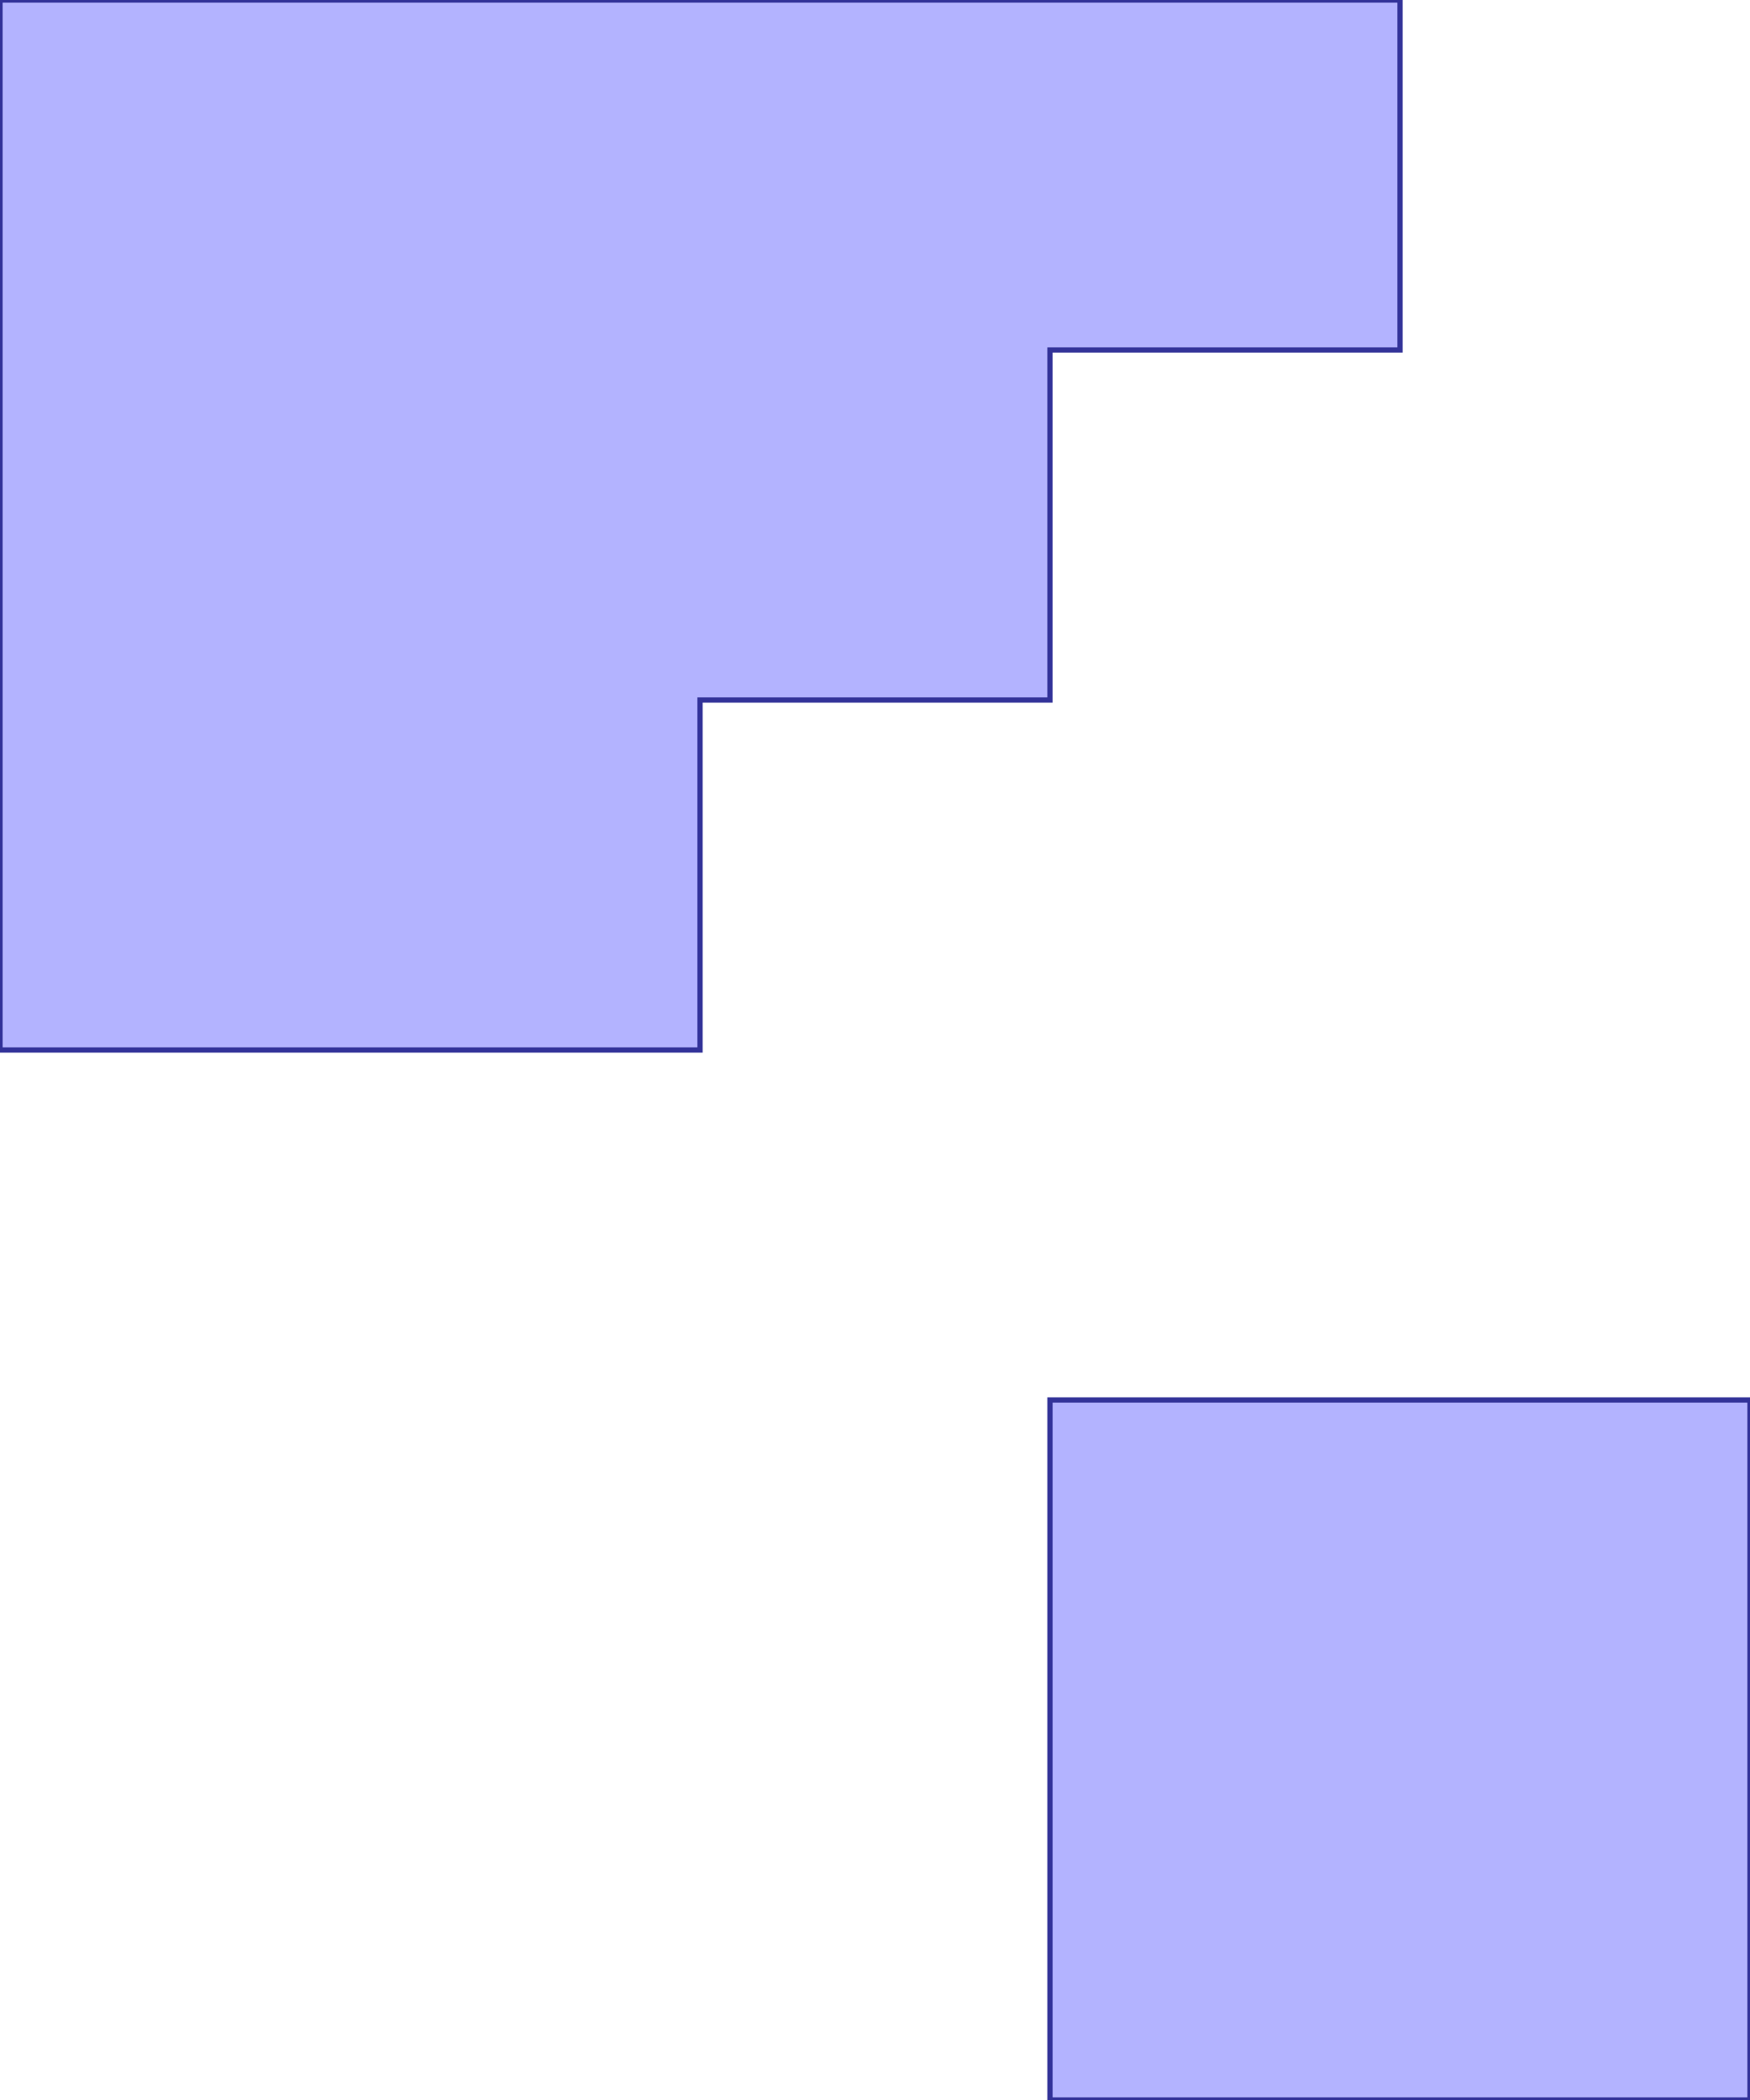 <?xml version="1.0" standalone="no"?>
<!DOCTYPE svg PUBLIC "-//W3C//DTD SVG 1.1//EN"
"http://www.w3.org/Graphics/SVG/1.1/DTD/svg11.dtd">
<svg  version="1.1" xmlns="http://www.w3.org/2000/svg" xmlns:xlink="http://www.w3.org/1999/xlink" viewBox="0 0 5 6">
<g title="A - B (CGAL Real)" fill-rule="evenodd">
<path d="M 0,0 L 4.0,0 L 4.0,1.0 L 3.0,1.0 L 3.0,2.0 L 2.0,2.0 L 2.0,3.0 L 0,3.0 L 0,0 z" style="fill-opacity:0.3;fill:rgb(0,0,255);stroke:rgb(51,51,153);stroke-width:0.015" />
<path d="M 3.0,4.0 L 5.0,4.0 L 5.0,6.0 L 3.0,6.0 L 3.0,4.0 z" style="fill-opacity:0.3;fill:rgb(0,0,255);stroke:rgb(51,51,153);stroke-width:0.015" />
</g></svg>